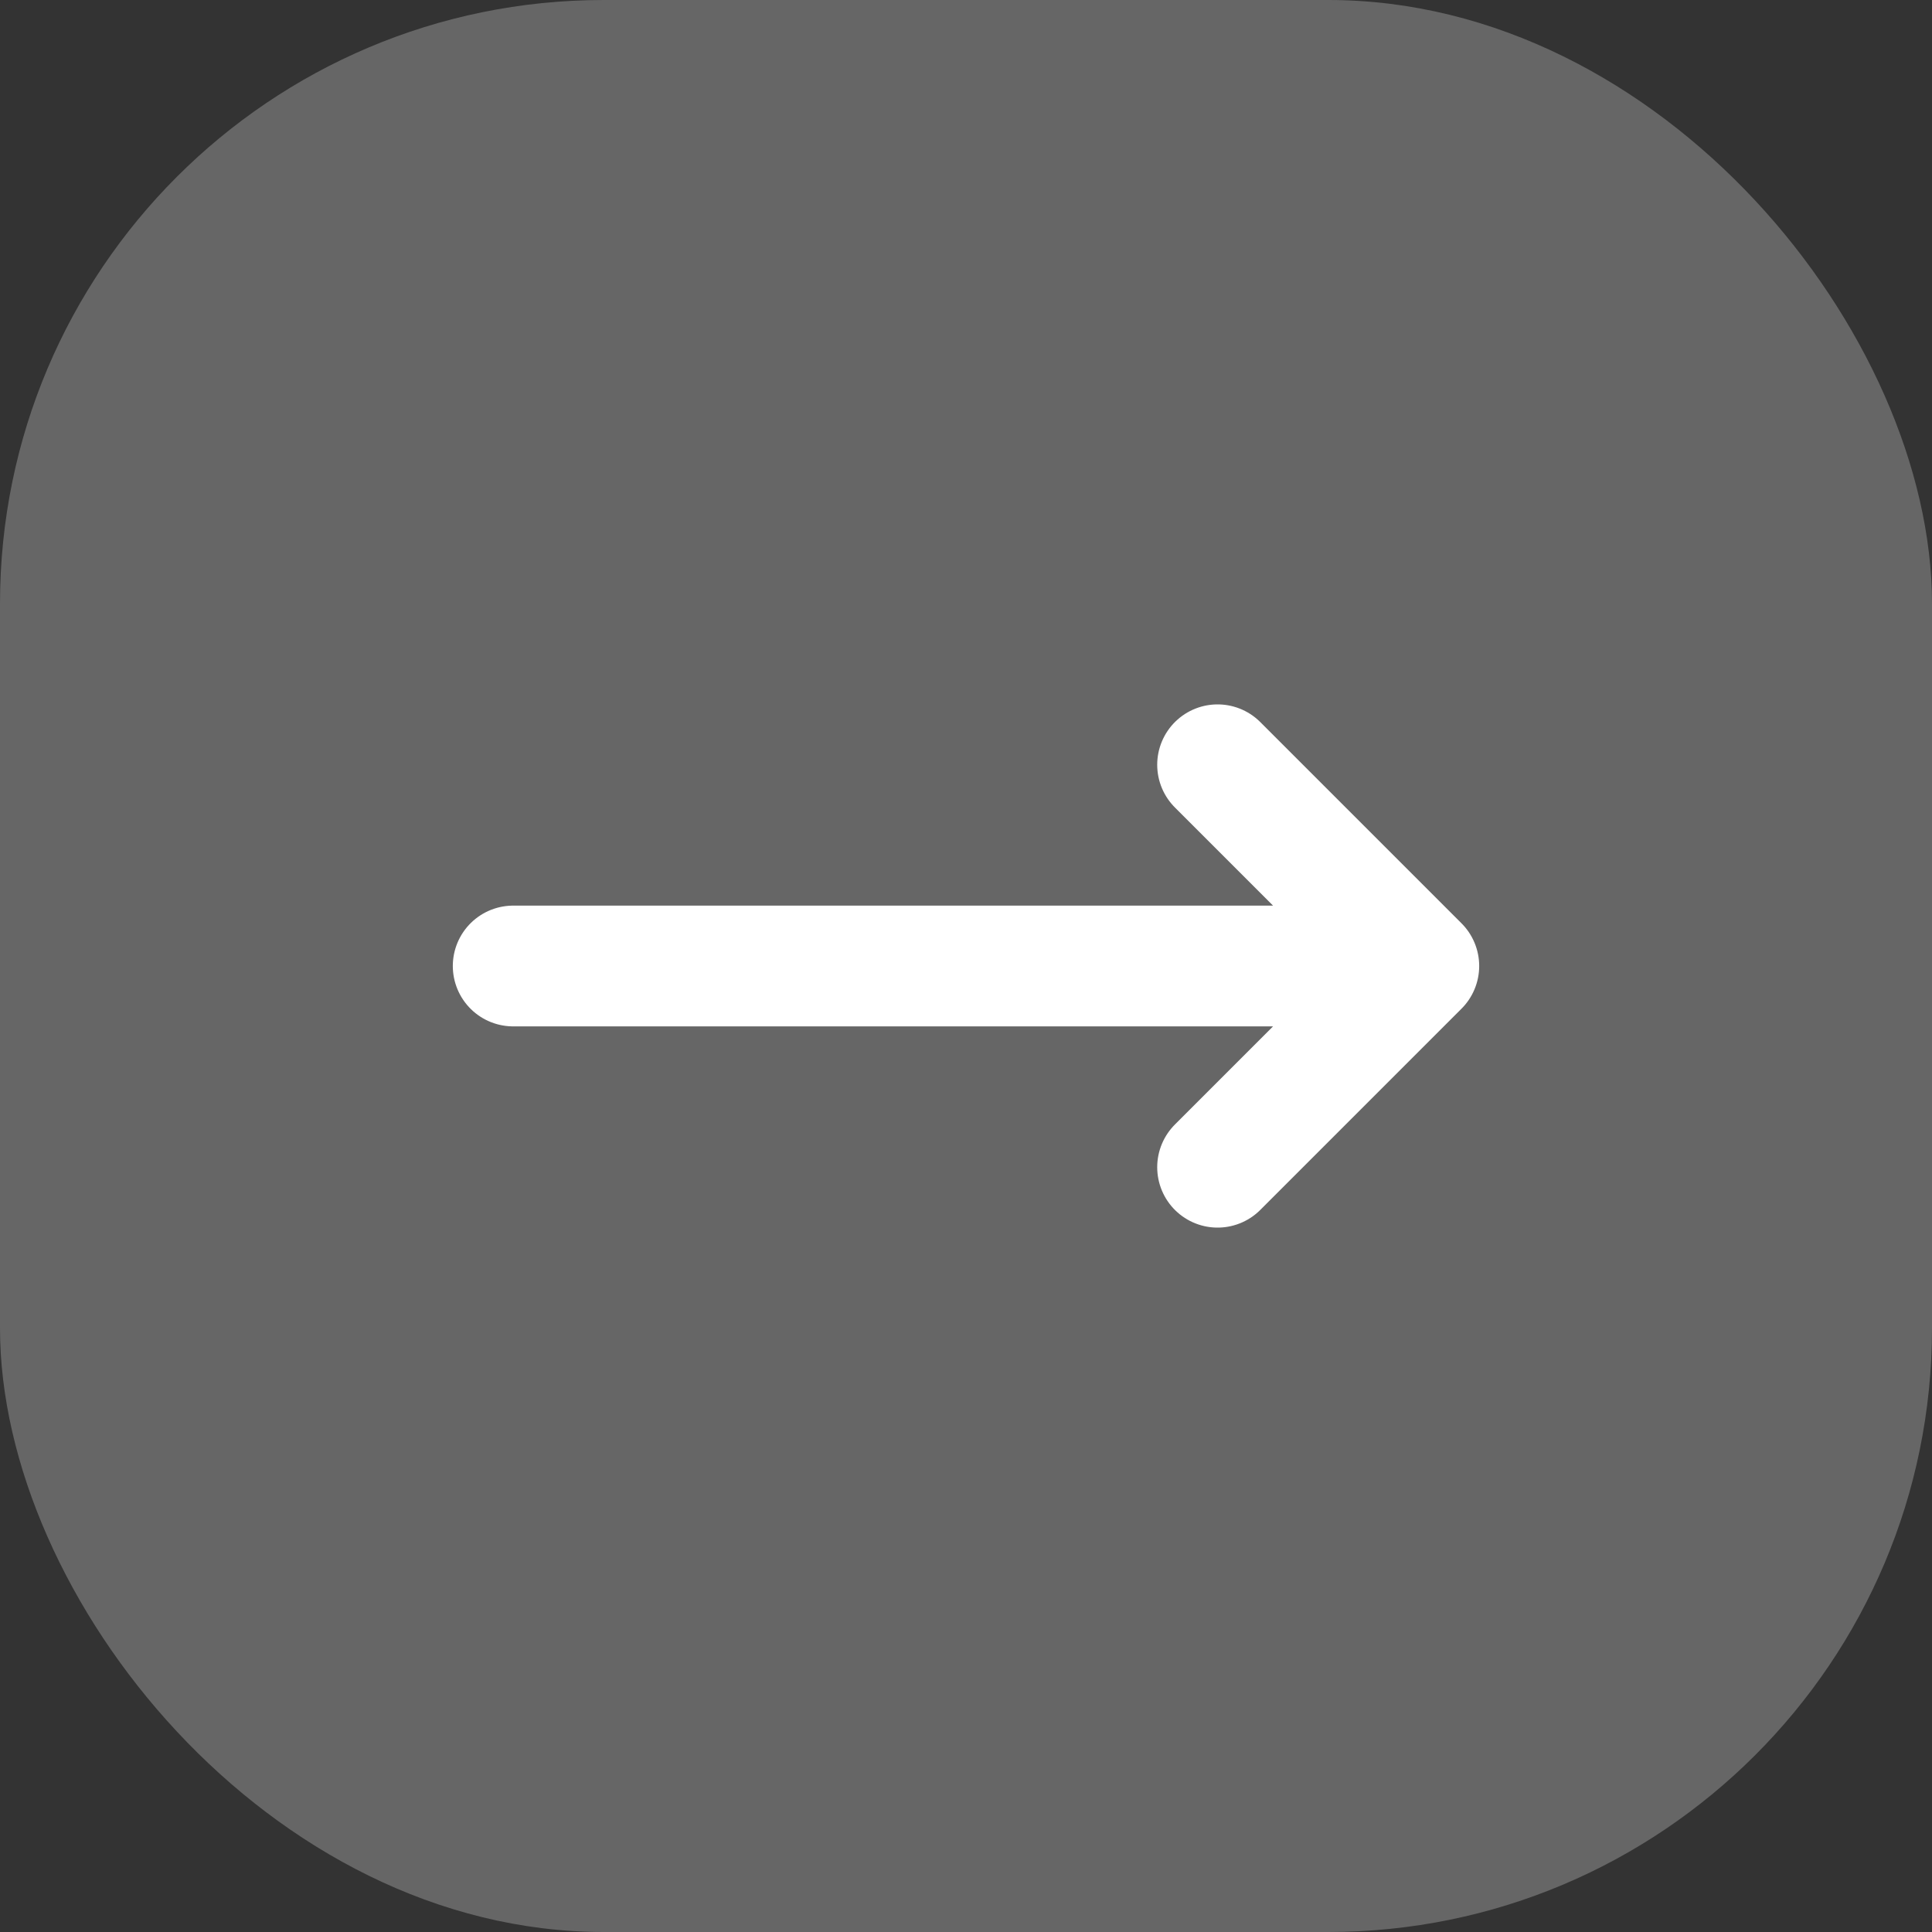 <svg viewBox="0 0 32 32" xmlns="http://www.w3.org/2000/svg" xmlns:xlink="http://www.w3.org/1999/xlink" width="32" height="32" fill="none" customFrame="url(#clipPath_6)">
	<rect x="0" y="0" width="32" height="32" fill="#333333" stroke="none"/>
	<defs>
		<clipPath id="clipPath_6">
			<rect width="32" height="32" x="0" y="0" rx="10" fill="rgb(255,255,255)" />
		</clipPath>
		<clipPath id="clipPath_7">
			<rect width="20" height="20" x="6" y="6" fill="rgb(255,255,255)" />
		</clipPath>
	</defs>
	<rect id="Button" width="32" height="32" x="0" y="0" rx="10" fill="rgb(102,102,102)" />
	<g id="Icon/Outline/arrow-narrow-right" clip-path="url(#clipPath_7)" customFrame="url(#clipPath_7)">
		<rect id="Icon/Outline/arrow-narrow-right" width="20" height="20" x="6" y="6" />
		<path id="Icon" d="M20.167 12.667L23.5 16L20.167 19.333M23.5 16L8.5 16" stroke="rgb(255,255,255)" stroke-linecap="round" stroke-linejoin="round" stroke-width="2" />
	</g>
</svg>
